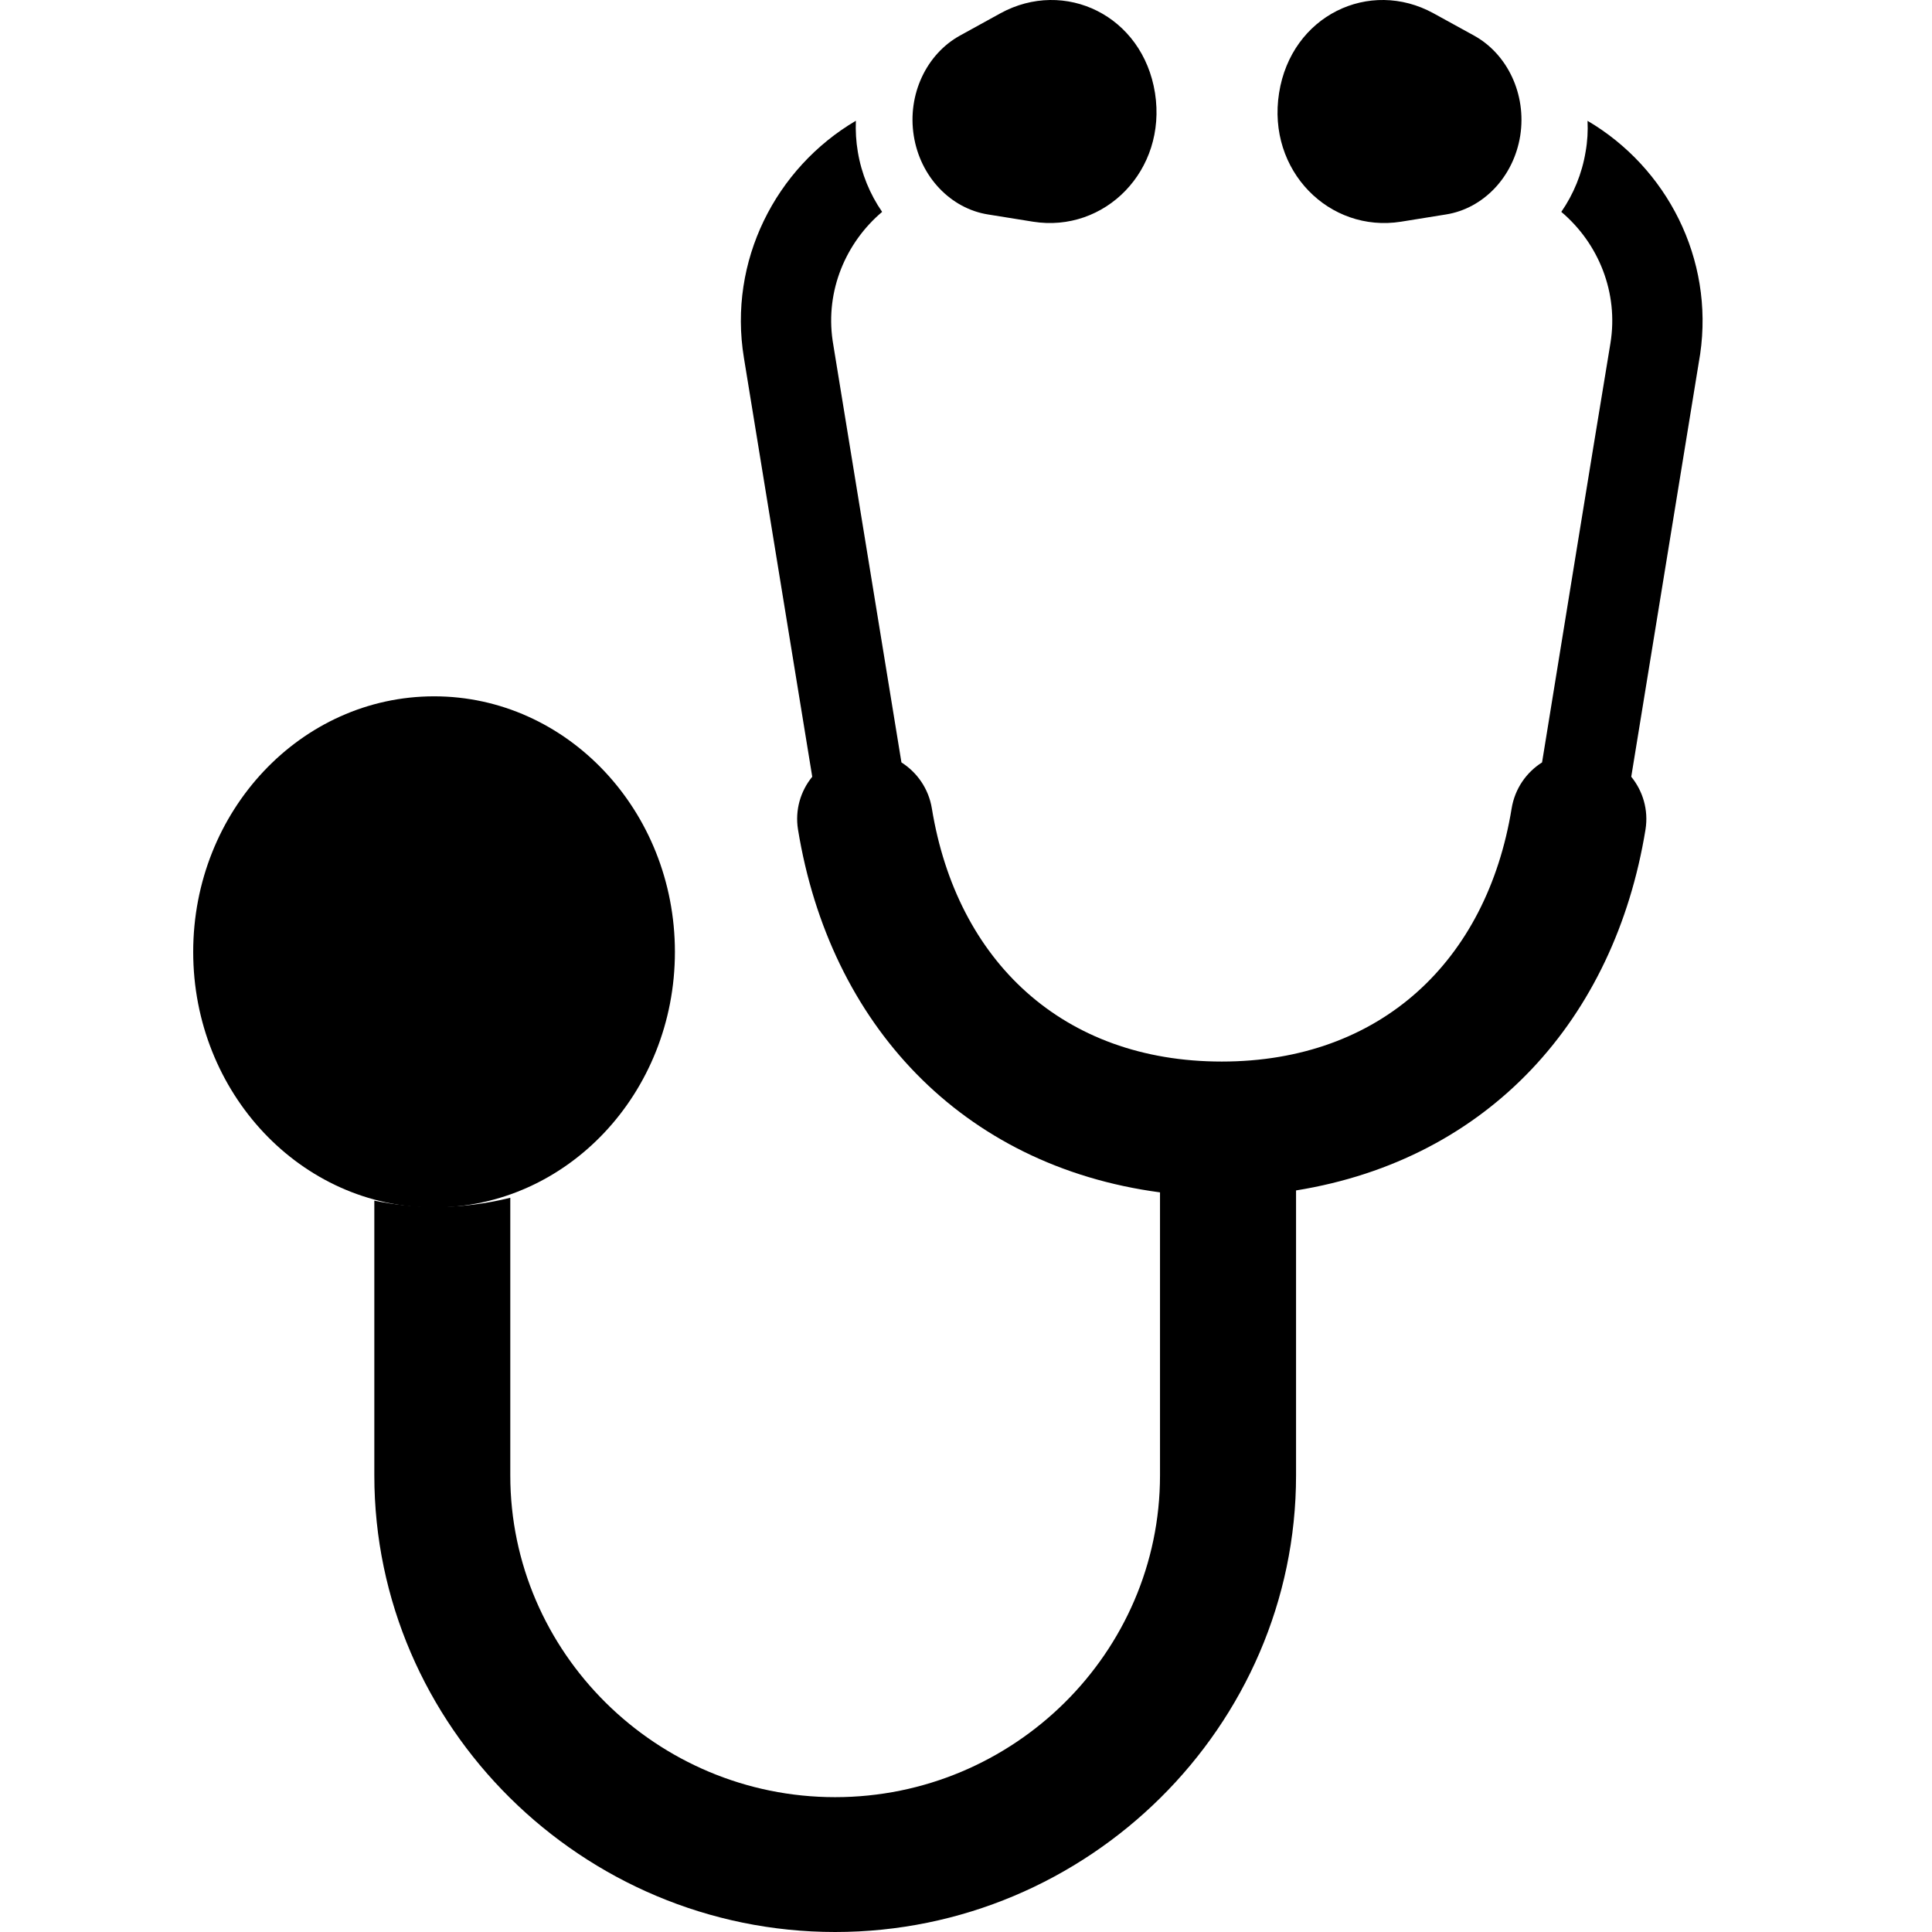 <svg width="24" height="24" viewBox="0 0 24 24" fill="none" xmlns="http://www.w3.org/2000/svg">
<g clip-path="url(#clip0)">
<path d="M19.721 1.501C20.707 2.081 21.293 3.214 21.12 4.399L21.105 4.49L20.264 9.649C20.408 9.826 20.48 10.061 20.441 10.305C20.058 12.655 18.498 14.401 16.1 14.788V18.328C16.1 21.445 13.517 24 10.375 24C7.232 24 4.65 21.445 4.65 18.328V14.915C4.9 14.966 5.156 14.993 5.415 14.993C5.73 14.993 6.04 14.954 6.339 14.879V18.328C6.339 20.528 8.156 22.325 10.374 22.325C12.594 22.325 14.41 20.529 14.41 18.328V14.812C11.939 14.482 10.306 12.715 9.913 10.304C9.874 10.062 9.945 9.826 10.09 9.649L9.241 4.444C9.044 3.244 9.634 2.088 10.632 1.5C10.627 1.627 10.634 1.756 10.656 1.885C10.701 2.158 10.807 2.413 10.958 2.632C10.506 3.015 10.253 3.611 10.343 4.23L10.356 4.311L11.198 9.471C11.393 9.595 11.536 9.798 11.576 10.043C11.885 11.938 13.203 13.187 15.177 13.187C17.15 13.187 18.469 11.938 18.778 10.043C18.818 9.798 18.96 9.595 19.156 9.471C19.439 7.736 19.718 6 20.005 4.266C20.109 3.634 19.856 3.021 19.395 2.632C19.547 2.412 19.652 2.158 19.697 1.885C19.72 1.756 19.727 1.627 19.721 1.501Z" fill="black"/>
<path fill-rule="evenodd" clip-rule="evenodd" d="M18.885 1.685C18.965 1.171 18.725 0.67 18.311 0.442L17.809 0.166C17.011 -0.273 16.04 0.193 15.889 1.156C15.737 2.12 16.514 2.895 17.404 2.754L17.963 2.664C18.424 2.591 18.803 2.2 18.885 1.685ZM5.393 8.65C7.044 8.65 8.384 10.072 8.384 11.825C8.384 13.578 7.044 15 5.392 15C3.74 15 2.4 13.578 2.4 11.825C2.4 10.072 3.74 8.65 5.393 8.65ZM11.351 1.685C11.27 1.171 11.511 0.67 11.925 0.442L12.426 0.166C13.226 -0.273 14.196 0.193 14.348 1.156C14.498 2.12 13.722 2.895 12.833 2.754L12.273 2.664C11.813 2.591 11.432 2.2 11.351 1.685Z" fill="black"/>
</g>
<defs>
<clipPath id="clip0">
<rect width="24" height="24" fill="white"/>
</clipPath>
</defs>
</svg>
